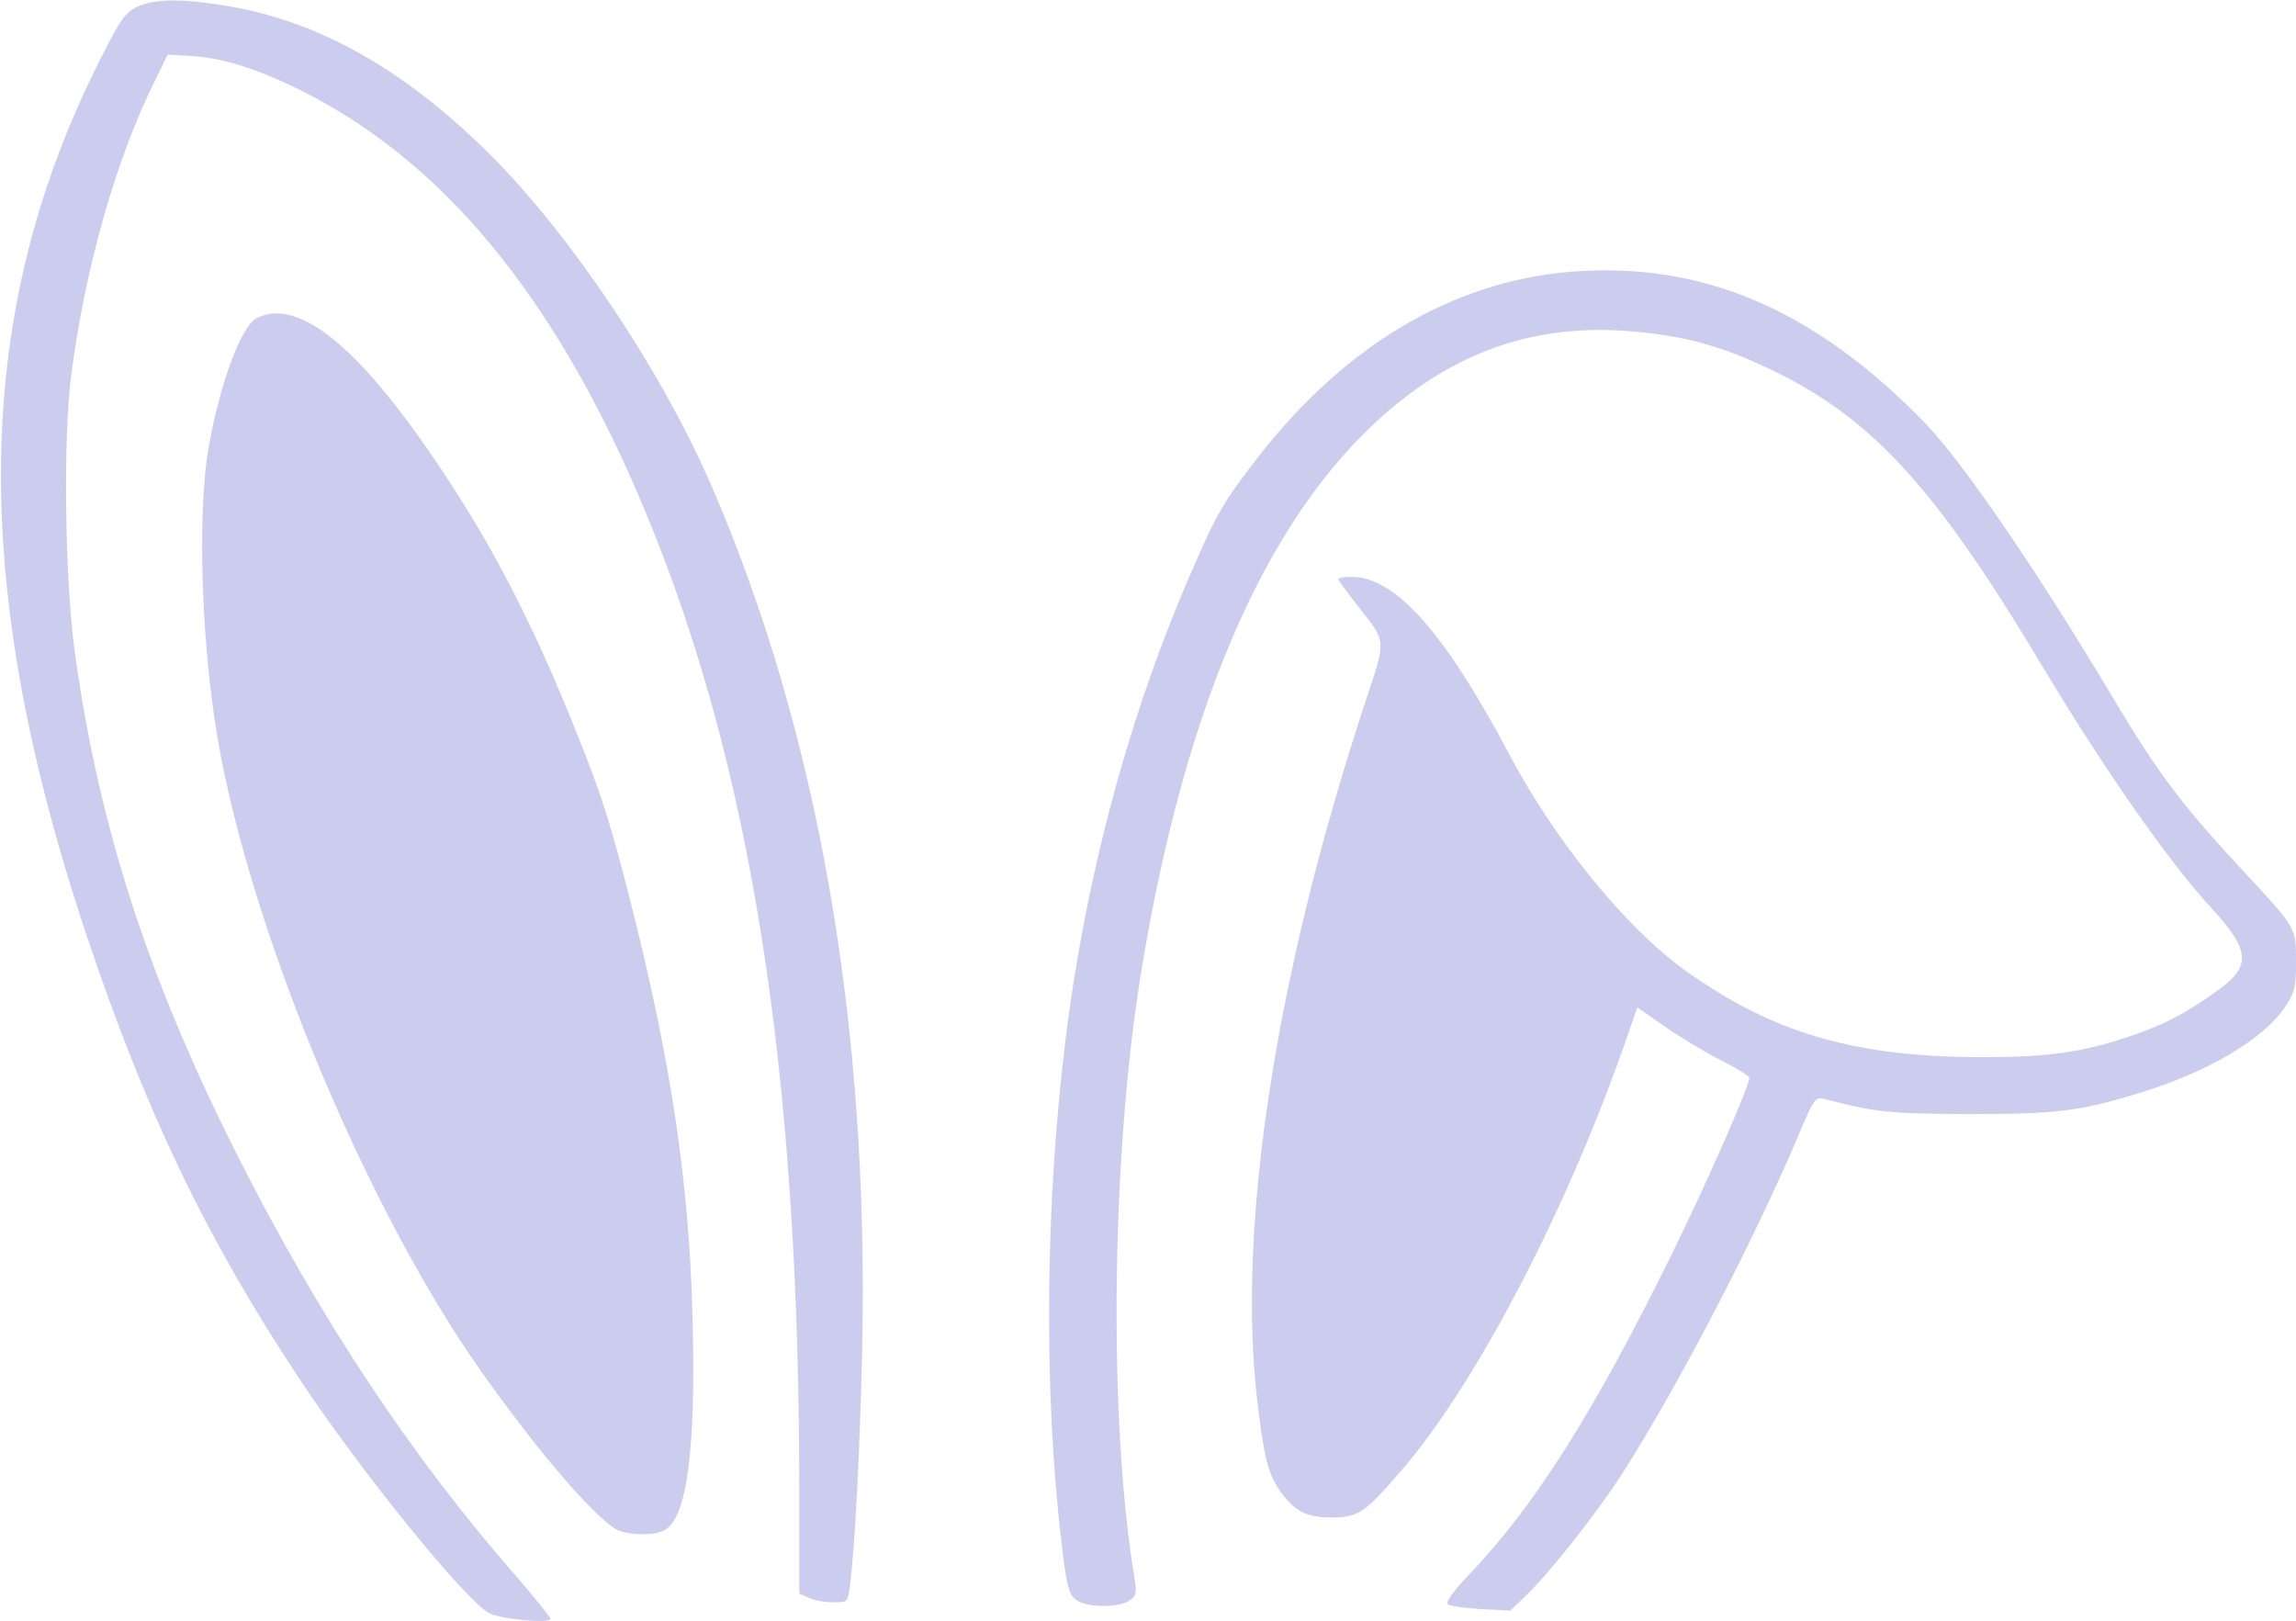 <?xml version="1.0" standalone="no"?>
<!DOCTYPE svg PUBLIC "-//W3C//DTD SVG 20010904//EN"
 "http://www.w3.org/TR/2001/REC-SVG-20010904/DTD/svg10.dtd">
<svg version="1.0" xmlns="http://www.w3.org/2000/svg"
 width="609pt" height="430pt" viewBox="0 0 609 430"
 preserveAspectRatio="xMidYMid meet">

<g transform="translate(0,430) scale(0.1,-0.1)"
fill="#cccdee" stroke="none">
<path d="M368 4284 c-29 -13 -44 -29 -74 -87 -367 -689 -386 -1414 -65 -2376
157 -470 320 -809 567 -1181 161 -243 439 -586 502 -619 30 -16 162 -28 162
-15 0 5 -43 58 -95 118 -275 315 -515 677 -730 1101 -240 473 -372 880 -436
1341 -27 190 -32 573 -10 739 37 286 119 575 224 785 l32 65 55 -3 c85 -5 166
-29 276 -81 392 -187 699 -557 937 -1131 279 -672 406 -1480 407 -2581 l0
-286 25 -11 c14 -7 43 -12 65 -12 38 0 39 1 44 42 14 102 27 364 33 633 18
857 -117 1630 -397 2280 -132 308 -377 674 -595 890 -227 224 -452 350 -697
390 -116 19 -183 18 -230 -1z"/>
<path d="M4163 3579 c-313 -27 -597 -196 -828 -494 -87 -112 -108 -147 -171
-293 -168 -383 -284 -813 -338 -1252 -54 -434 -58 -938 -10 -1335 12 -107 19
-133 36 -147 25 -22 115 -24 144 -3 19 13 20 19 12 67 -68 416 -60 1107 17
1588 120 742 349 1253 684 1522 187 150 390 211 631 188 139 -13 232 -40 365
-104 266 -130 432 -314 717 -791 159 -265 332 -513 444 -634 102 -111 106
-153 19 -216 -84 -61 -146 -94 -237 -124 -124 -42 -216 -55 -388 -55 -341 0
-560 64 -794 233 -154 111 -341 341 -461 567 -173 327 -304 474 -420 474 -19
0 -35 -3 -35 -6 0 -3 22 -34 49 -68 80 -102 79 -87 22 -259 -237 -719 -341
-1390 -286 -1854 17 -145 28 -189 57 -233 39 -57 72 -75 138 -75 72 0 89 11
184 121 202 232 449 707 606 1166 l23 66 76 -53 c42 -29 109 -69 149 -89 39
-20 72 -40 72 -45 0 -22 -112 -277 -205 -466 -205 -417 -363 -668 -538 -851
-47 -50 -64 -75 -56 -80 7 -4 47 -10 89 -12 l76 -4 45 43 c64 63 187 219 251
319 148 231 352 623 468 898 42 99 45 103 69 97 140 -36 172 -39 381 -40 235
0 295 7 455 56 183 56 329 143 386 228 26 39 29 53 29 120 0 91 3 87 -140 241
-164 176 -226 259 -349 465 -200 335 -395 619 -494 722 -293 303 -594 431
-944 402z"/>
<path d="M682 3457 c-41 -19 -98 -171 -128 -340 -33 -185 -19 -559 31 -819 97
-506 389 -1201 681 -1621 146 -208 294 -384 364 -431 28 -18 101 -21 132 -5
60 32 84 210 75 559 -8 352 -55 670 -157 1078 -58 231 -82 308 -150 477 -100
251 -199 450 -314 630 -237 373 -415 530 -534 472z"/>
</g>
</svg>
